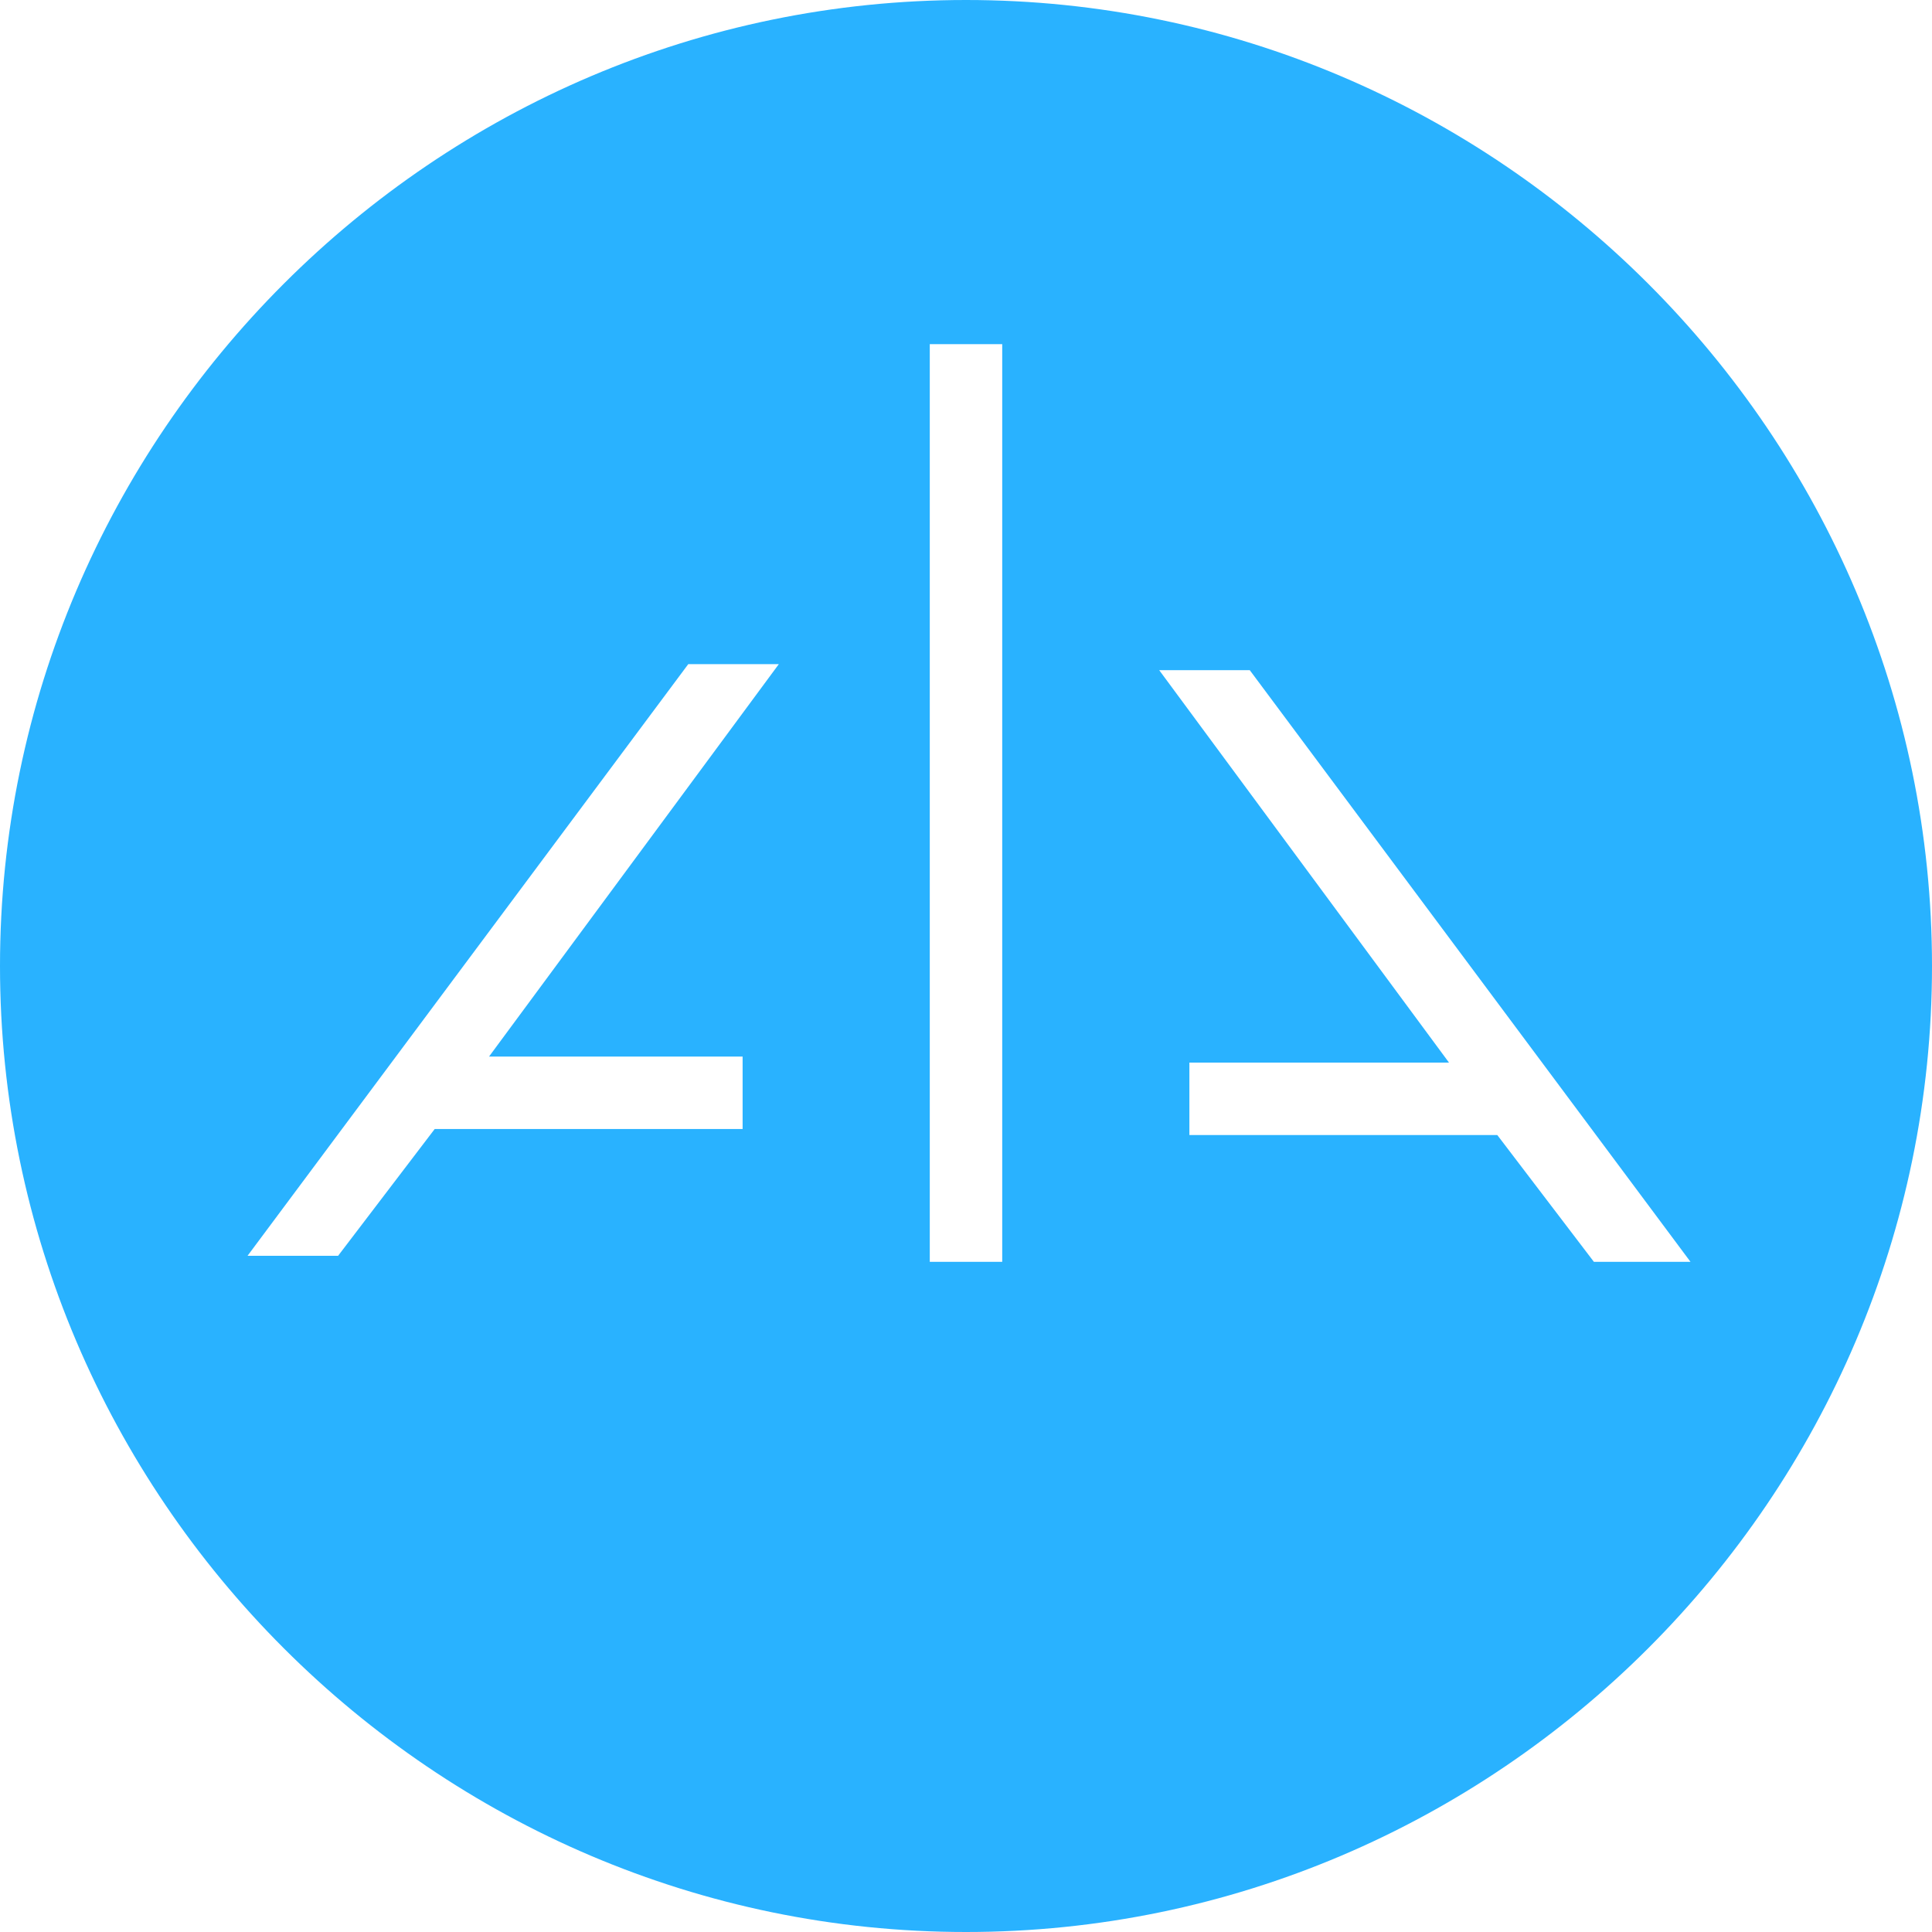 <!-- Generated by IcoMoon.io -->
<svg version="1.1" xmlns="http://www.w3.org/2000/svg" width="32" height="32" viewBox="0 0 32 32">
<title>alpha</title>
<path fill="#29b2ff" d="M16 0c-8.8 0-16 7.2-16 16s7.2 16 16 16 16-7.2 16-16-7.2-16-16-16zM12.3 17.5v1.2h-5.1l-1.6 2.1h-1.5l7.3-9.8h1.5l-4.8 6.5h4.2zM16.6 20.9h-1.2v-15.2h1.2v15.2zM26.4 20.9l-1.6-2.1h-5.1v-1.2h4.3l-4.8-6.5h1.5l7.3 9.8h-1.6z"></path>
</svg>

